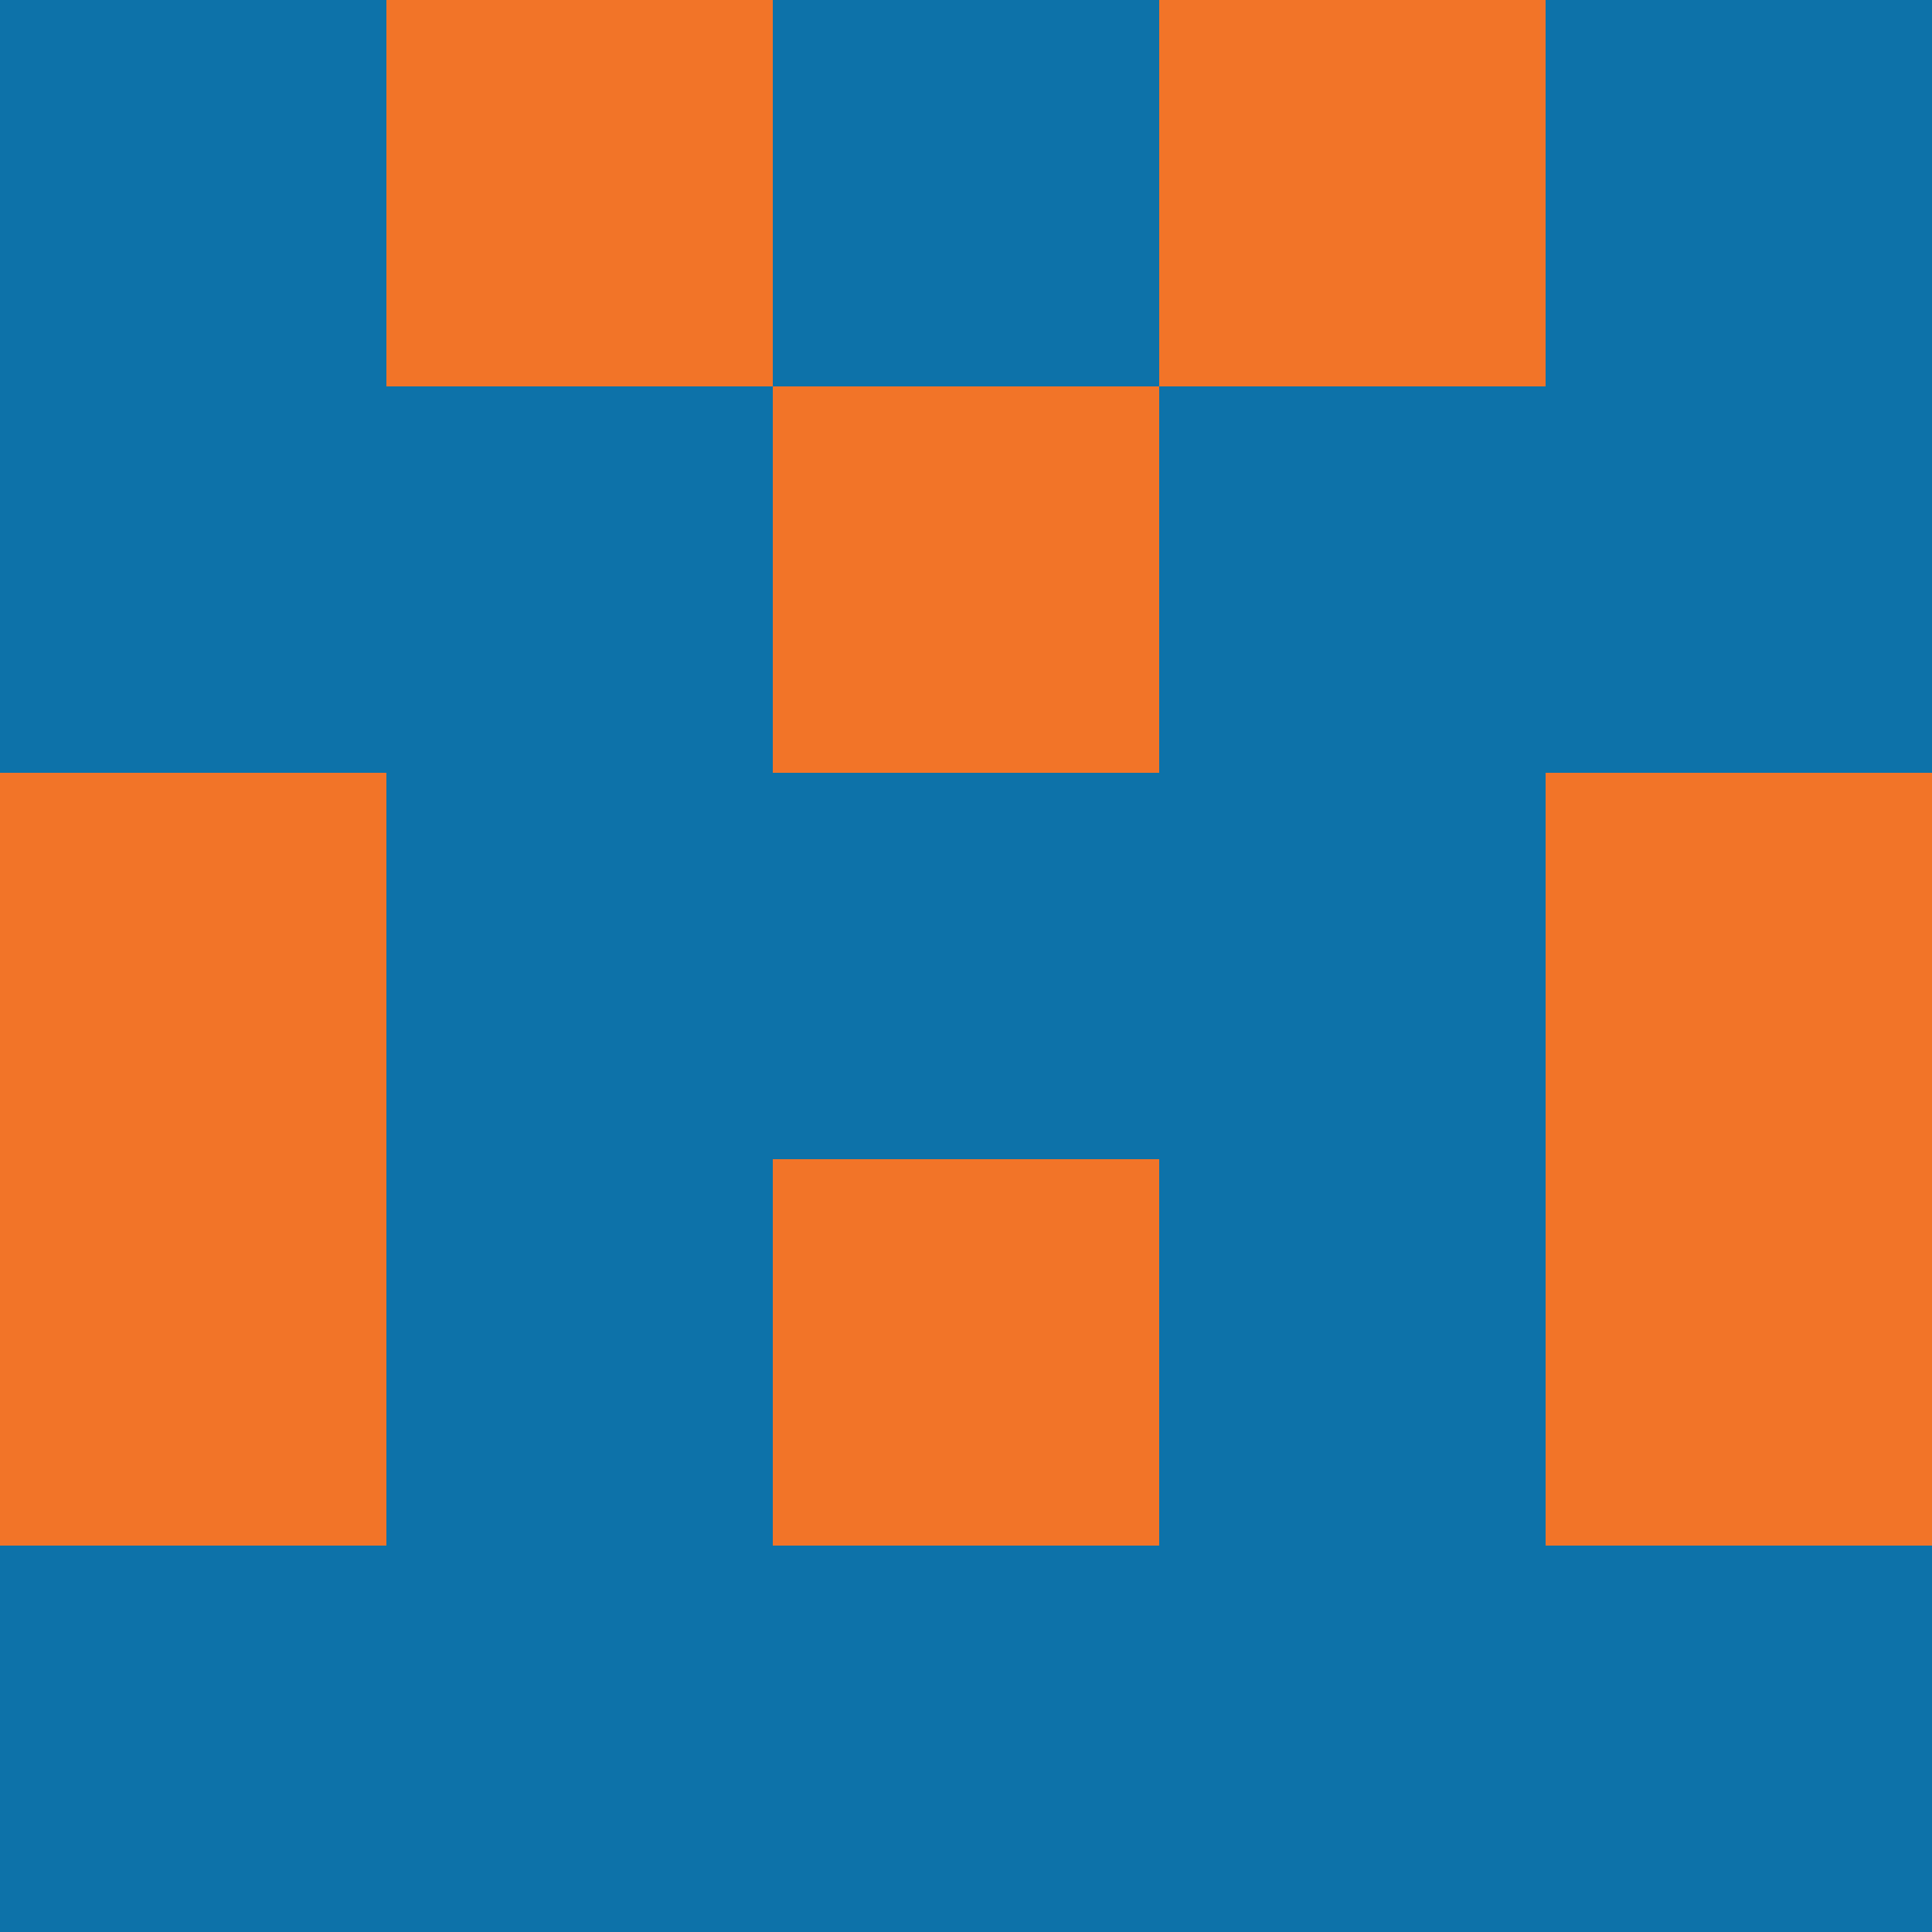 <?xml version="1.0" encoding="utf-8"?>
<!DOCTYPE svg PUBLIC "-//W3C//DTD SVG 20010904//EN"
        "http://www.w3.org/TR/2001/REC-SVG-20010904/DTD/svg10.dtd">

<svg width="400" height="400" viewBox="0 0 5 5"
    xmlns="http://www.w3.org/2000/svg"
    xmlns:xlink="http://www.w3.org/1999/xlink">
            <rect x="0" y="0" width="1" height="1" fill="#0D72A9" />
        <rect x="0" y="1" width="1" height="1" fill="#0D72A9" />
        <rect x="0" y="2" width="1" height="1" fill="#F27428" />
        <rect x="0" y="3" width="1" height="1" fill="#F27428" />
        <rect x="0" y="4" width="1" height="1" fill="#0D72A9" />
                <rect x="1" y="0" width="1" height="1" fill="#F27428" />
        <rect x="1" y="1" width="1" height="1" fill="#0D72A9" />
        <rect x="1" y="2" width="1" height="1" fill="#0D72A9" />
        <rect x="1" y="3" width="1" height="1" fill="#0D72A9" />
        <rect x="1" y="4" width="1" height="1" fill="#0D72A9" />
                <rect x="2" y="0" width="1" height="1" fill="#0D72A9" />
        <rect x="2" y="1" width="1" height="1" fill="#F27428" />
        <rect x="2" y="2" width="1" height="1" fill="#0D72A9" />
        <rect x="2" y="3" width="1" height="1" fill="#F27428" />
        <rect x="2" y="4" width="1" height="1" fill="#0D72A9" />
                <rect x="3" y="0" width="1" height="1" fill="#F27428" />
        <rect x="3" y="1" width="1" height="1" fill="#0D72A9" />
        <rect x="3" y="2" width="1" height="1" fill="#0D72A9" />
        <rect x="3" y="3" width="1" height="1" fill="#0D72A9" />
        <rect x="3" y="4" width="1" height="1" fill="#0D72A9" />
                <rect x="4" y="0" width="1" height="1" fill="#0D72A9" />
        <rect x="4" y="1" width="1" height="1" fill="#0D72A9" />
        <rect x="4" y="2" width="1" height="1" fill="#F27428" />
        <rect x="4" y="3" width="1" height="1" fill="#F27428" />
        <rect x="4" y="4" width="1" height="1" fill="#0D72A9" />
        
</svg>


